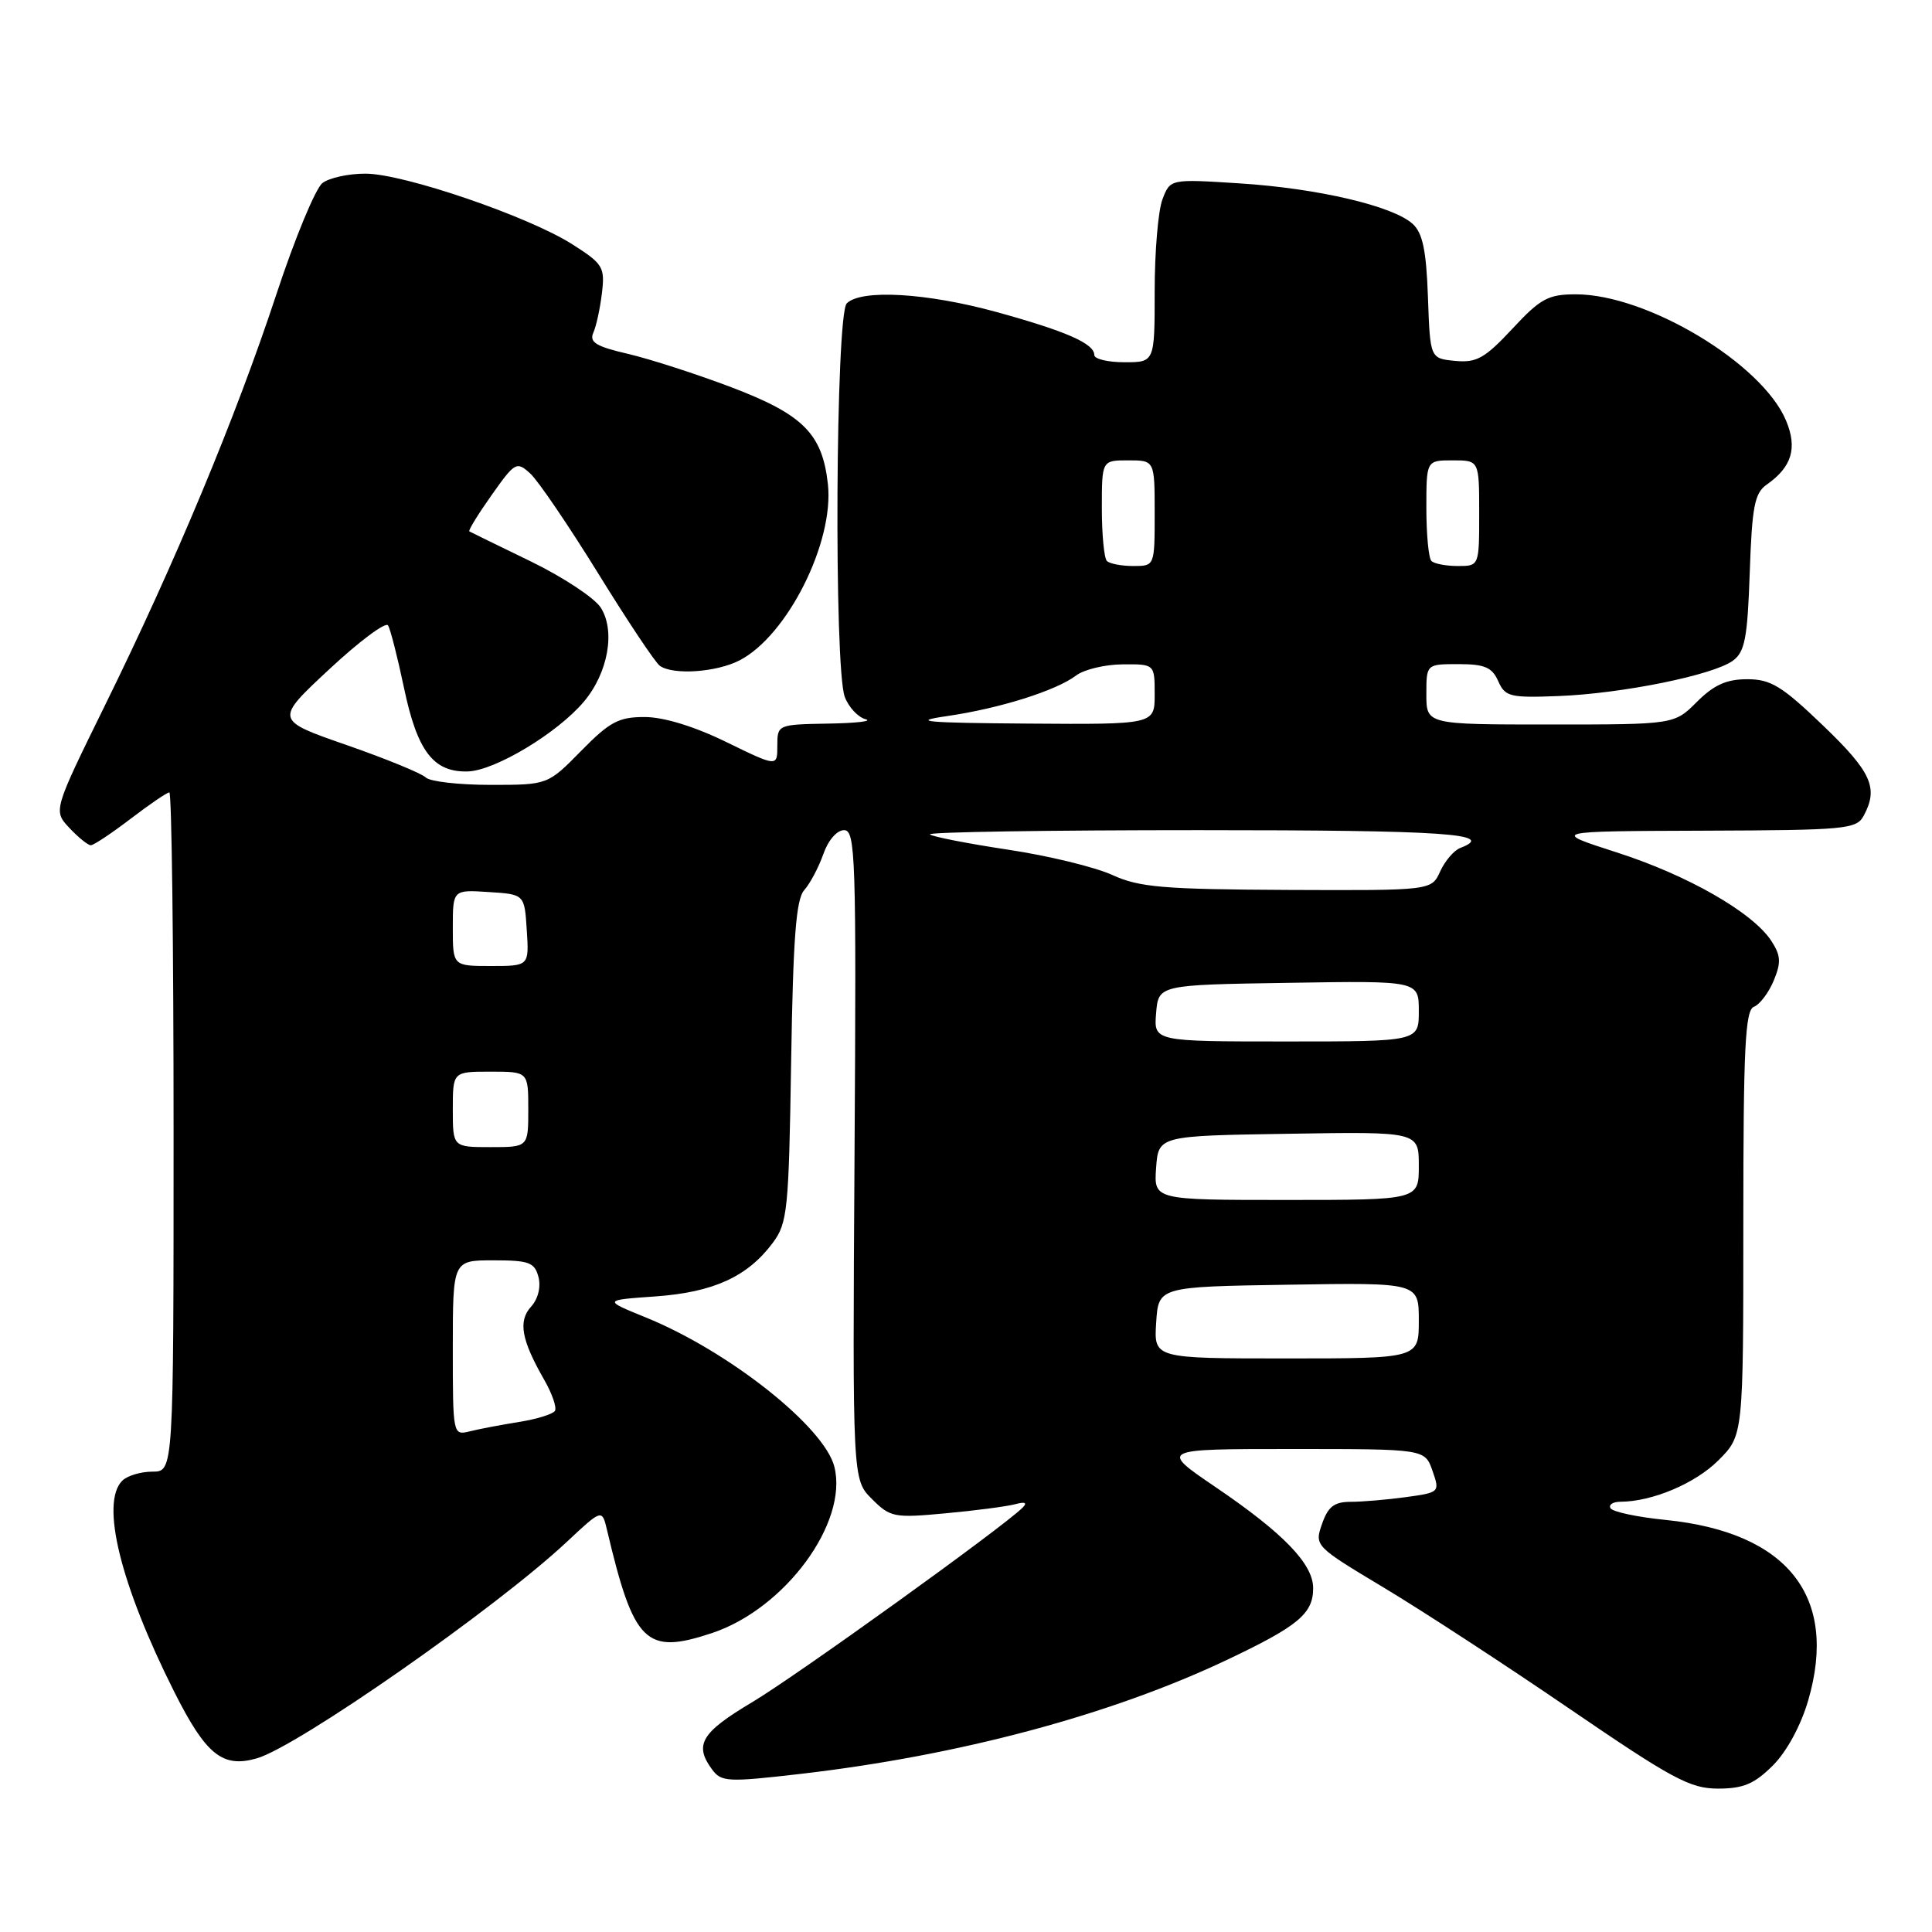 <?xml version="1.0" encoding="UTF-8" standalone="no"?>
<!DOCTYPE svg PUBLIC "-//W3C//DTD SVG 1.1//EN" "http://www.w3.org/Graphics/SVG/1.1/DTD/svg11.dtd" >
<svg xmlns="http://www.w3.org/2000/svg" xmlns:xlink="http://www.w3.org/1999/xlink" version="1.1" viewBox="0 0 256 256">
 <g >
 <path fill="currentColor"
d=" M 234.92 233.93 C 236.76 232.09 238.63 228.64 239.60 225.30 C 243.60 211.54 236.89 203.04 220.72 201.40 C 216.99 201.03 213.70 200.33 213.41 199.86 C 213.12 199.39 213.70 199.00 214.69 198.99 C 218.92 198.98 224.63 196.57 227.70 193.50 C 231.00 190.20 231.00 190.20 231.00 162.07 C 231.00 138.80 231.24 133.84 232.41 133.40 C 233.18 133.10 234.36 131.54 235.03 129.93 C 236.03 127.52 235.97 126.60 234.70 124.66 C 232.23 120.89 223.59 115.95 214.20 112.94 C 205.50 110.14 205.50 110.14 225.71 110.07 C 244.64 110.00 246.00 109.88 246.96 108.07 C 248.93 104.40 247.98 102.30 241.59 96.16 C 236.11 90.90 234.64 90.00 231.51 90.00 C 228.77 90.00 227.09 90.76 224.85 93.00 C 221.85 96.00 221.85 96.00 205.42 96.00 C 189.00 96.00 189.00 96.00 189.00 92.00 C 189.00 88.00 189.00 88.00 193.26 88.00 C 196.72 88.00 197.71 88.42 198.52 90.25 C 199.43 92.32 200.08 92.48 206.50 92.23 C 214.91 91.91 226.99 89.46 229.61 87.55 C 231.21 86.38 231.55 84.56 231.85 75.86 C 232.15 67.12 232.49 65.34 234.09 64.22 C 237.43 61.88 238.19 59.38 236.66 55.73 C 233.50 48.16 218.25 39.00 208.81 39.00 C 205.15 39.00 204.12 39.55 200.39 43.57 C 196.74 47.48 195.65 48.09 192.82 47.82 C 189.50 47.50 189.50 47.50 189.21 39.37 C 188.99 33.17 188.51 30.87 187.18 29.66 C 184.56 27.29 174.62 24.96 164.28 24.30 C 155.06 23.71 155.06 23.71 154.03 26.42 C 153.46 27.91 153.00 33.38 153.00 38.57 C 153.00 48.00 153.00 48.00 149.00 48.00 C 146.80 48.00 145.00 47.57 145.00 47.04 C 145.00 45.52 141.25 43.88 132.03 41.34 C 122.78 38.80 114.10 38.30 112.20 40.20 C 110.72 41.68 110.49 88.53 111.94 92.35 C 112.46 93.72 113.70 95.04 114.69 95.30 C 115.69 95.56 113.46 95.82 109.75 95.88 C 103.05 96.00 103.00 96.02 103.00 98.81 C 103.00 101.62 103.00 101.62 96.25 98.33 C 92.05 96.27 87.97 95.02 85.46 95.01 C 81.98 95.00 80.80 95.63 77.00 99.50 C 72.58 104.00 72.58 104.00 64.99 104.00 C 60.82 104.00 56.96 103.56 56.42 103.02 C 55.88 102.48 51.15 100.54 45.92 98.72 C 36.40 95.41 36.40 95.41 43.63 88.68 C 47.60 84.98 51.11 82.36 51.42 82.87 C 51.73 83.37 52.68 87.09 53.53 91.14 C 55.29 99.55 57.43 102.35 61.99 102.22 C 65.58 102.12 73.87 97.13 77.37 92.97 C 80.59 89.15 81.58 83.54 79.58 80.48 C 78.73 79.19 74.54 76.43 70.27 74.36 C 66.00 72.29 62.36 70.51 62.19 70.41 C 62.02 70.30 63.34 68.15 65.13 65.62 C 68.23 61.23 68.45 61.10 70.25 62.73 C 71.28 63.66 75.33 69.62 79.25 75.96 C 83.17 82.31 86.85 87.83 87.44 88.23 C 89.23 89.48 94.94 89.08 98.00 87.50 C 104.34 84.22 110.55 71.82 109.70 64.14 C 108.96 57.47 106.43 54.93 96.90 51.31 C 92.28 49.56 86.12 47.57 83.21 46.89 C 78.98 45.91 78.06 45.35 78.62 44.08 C 79.01 43.21 79.52 40.85 79.76 38.82 C 80.17 35.40 79.90 34.96 75.85 32.38 C 70.03 28.67 53.50 23.02 48.44 23.01 C 46.21 23.00 43.64 23.56 42.73 24.25 C 41.82 24.94 39.07 31.57 36.62 39.00 C 31.26 55.25 23.20 74.59 13.91 93.46 C 7.05 107.42 7.05 107.42 9.20 109.71 C 10.38 110.97 11.66 112.00 12.03 112.00 C 12.41 112.00 14.78 110.42 17.30 108.50 C 19.82 106.57 22.13 105.00 22.44 105.00 C 22.75 105.00 23.00 125.25 23.00 150.00 C 23.00 195.00 23.00 195.00 20.20 195.00 C 18.66 195.00 16.86 195.54 16.20 196.20 C 13.28 199.12 15.95 209.97 23.09 224.18 C 27.29 232.52 29.48 234.30 34.03 232.99 C 39.43 231.44 65.71 213.10 75.08 204.33 C 79.77 199.94 79.77 199.94 80.43 202.72 C 83.99 217.77 85.55 219.31 94.34 216.39 C 104.02 213.17 112.41 201.77 110.56 194.36 C 109.23 189.07 96.56 179.04 85.58 174.57 C 79.92 172.27 79.92 172.27 86.88 171.78 C 94.54 171.23 99.05 169.17 102.40 164.68 C 104.35 162.06 104.52 160.36 104.83 140.68 C 105.09 124.28 105.48 119.15 106.57 117.94 C 107.34 117.07 108.47 114.94 109.09 113.19 C 109.73 111.34 110.89 110.00 111.85 110.00 C 113.36 110.00 113.48 113.58 113.23 153.02 C 112.96 196.05 112.96 196.05 115.53 198.62 C 117.97 201.06 118.47 201.16 125.30 200.52 C 129.26 200.16 133.40 199.61 134.50 199.32 C 135.83 198.96 136.17 199.11 135.50 199.77 C 132.90 202.37 105.51 222.07 99.65 225.56 C 92.93 229.56 91.95 231.19 94.33 234.43 C 95.57 236.13 96.37 236.17 106.08 235.05 C 127.13 232.61 147.24 227.23 162.67 219.90 C 172.04 215.45 174.00 213.81 174.00 210.44 C 174.00 207.23 170.07 203.16 161.07 197.05 C 153.64 192.00 153.64 192.00 171.22 192.00 C 188.80 192.00 188.80 192.00 189.81 194.88 C 190.80 197.73 190.77 197.76 186.27 198.38 C 183.77 198.72 180.48 199.00 178.96 199.00 C 176.80 199.00 175.97 199.64 175.18 201.92 C 174.16 204.83 174.23 204.89 183.33 210.35 C 188.37 213.37 199.46 220.60 207.97 226.42 C 221.58 235.72 223.95 237.00 227.65 237.00 C 231.00 237.00 232.46 236.38 234.92 233.93 Z  M 60.00 178.61 C 60.00 167.00 60.00 167.00 65.38 167.00 C 70.10 167.00 70.84 167.27 71.35 169.21 C 71.69 170.53 71.30 172.12 70.37 173.14 C 68.63 175.06 69.08 177.54 72.11 182.83 C 73.16 184.66 73.80 186.51 73.53 186.95 C 73.26 187.38 71.12 188.04 68.77 188.42 C 66.42 188.79 63.49 189.35 62.25 189.66 C 60.01 190.21 60.00 190.15 60.00 178.61 Z  M 153.20 175.25 C 153.50 170.50 153.50 170.50 170.75 170.23 C 188.00 169.95 188.00 169.95 188.00 174.98 C 188.00 180.00 188.00 180.00 170.45 180.00 C 152.89 180.00 152.89 180.00 153.20 175.25 Z  M 153.19 154.75 C 153.50 150.50 153.50 150.50 170.75 150.23 C 188.00 149.95 188.00 149.95 188.00 154.48 C 188.00 159.00 188.00 159.00 170.44 159.00 C 152.89 159.00 152.89 159.00 153.19 154.75 Z  M 60.00 147.00 C 60.00 142.00 60.00 142.00 65.00 142.00 C 70.00 142.00 70.00 142.00 70.00 147.00 C 70.00 152.00 70.00 152.00 65.00 152.00 C 60.00 152.00 60.00 152.00 60.00 147.00 Z  M 153.19 134.25 C 153.50 130.50 153.50 130.50 170.75 130.23 C 188.00 129.95 188.00 129.95 188.00 133.98 C 188.00 138.00 188.00 138.00 170.44 138.00 C 152.88 138.00 152.88 138.00 153.19 134.25 Z  M 60.00 122.95 C 60.00 117.89 60.00 117.89 64.75 118.20 C 69.50 118.50 69.50 118.50 69.80 123.25 C 70.11 128.00 70.11 128.00 65.05 128.00 C 60.00 128.00 60.00 128.00 60.00 122.95 Z  M 147.39 115.94 C 145.12 114.90 138.89 113.38 133.53 112.58 C 128.17 111.77 123.53 110.86 123.22 110.56 C 122.92 110.25 138.94 110.00 158.83 110.00 C 191.55 110.00 198.43 110.47 193.49 112.36 C 192.66 112.68 191.46 114.08 190.83 115.47 C 189.68 118.00 189.68 118.00 170.59 117.92 C 154.09 117.84 150.94 117.57 147.39 115.94 Z  M 125.46 94.89 C 132.48 93.87 139.93 91.52 142.60 89.50 C 143.65 88.71 146.41 88.05 148.75 88.03 C 153.00 88.00 153.00 88.00 153.00 92.00 C 153.00 96.00 153.00 96.00 136.25 95.88 C 122.52 95.78 120.58 95.60 125.46 94.89 Z  M 146.67 74.33 C 146.30 73.97 146.00 70.82 146.00 67.33 C 146.00 61.00 146.00 61.00 149.50 61.00 C 153.00 61.00 153.00 61.00 153.00 68.00 C 153.00 75.00 153.00 75.00 150.17 75.00 C 148.61 75.00 147.03 74.70 146.67 74.33 Z  M 189.67 74.33 C 189.30 73.97 189.00 70.82 189.00 67.33 C 189.00 61.00 189.00 61.00 192.50 61.00 C 196.00 61.00 196.00 61.00 196.00 68.00 C 196.00 75.00 196.00 75.00 193.17 75.00 C 191.61 75.00 190.03 74.70 189.67 74.33 Z "/>
</g>
</svg>